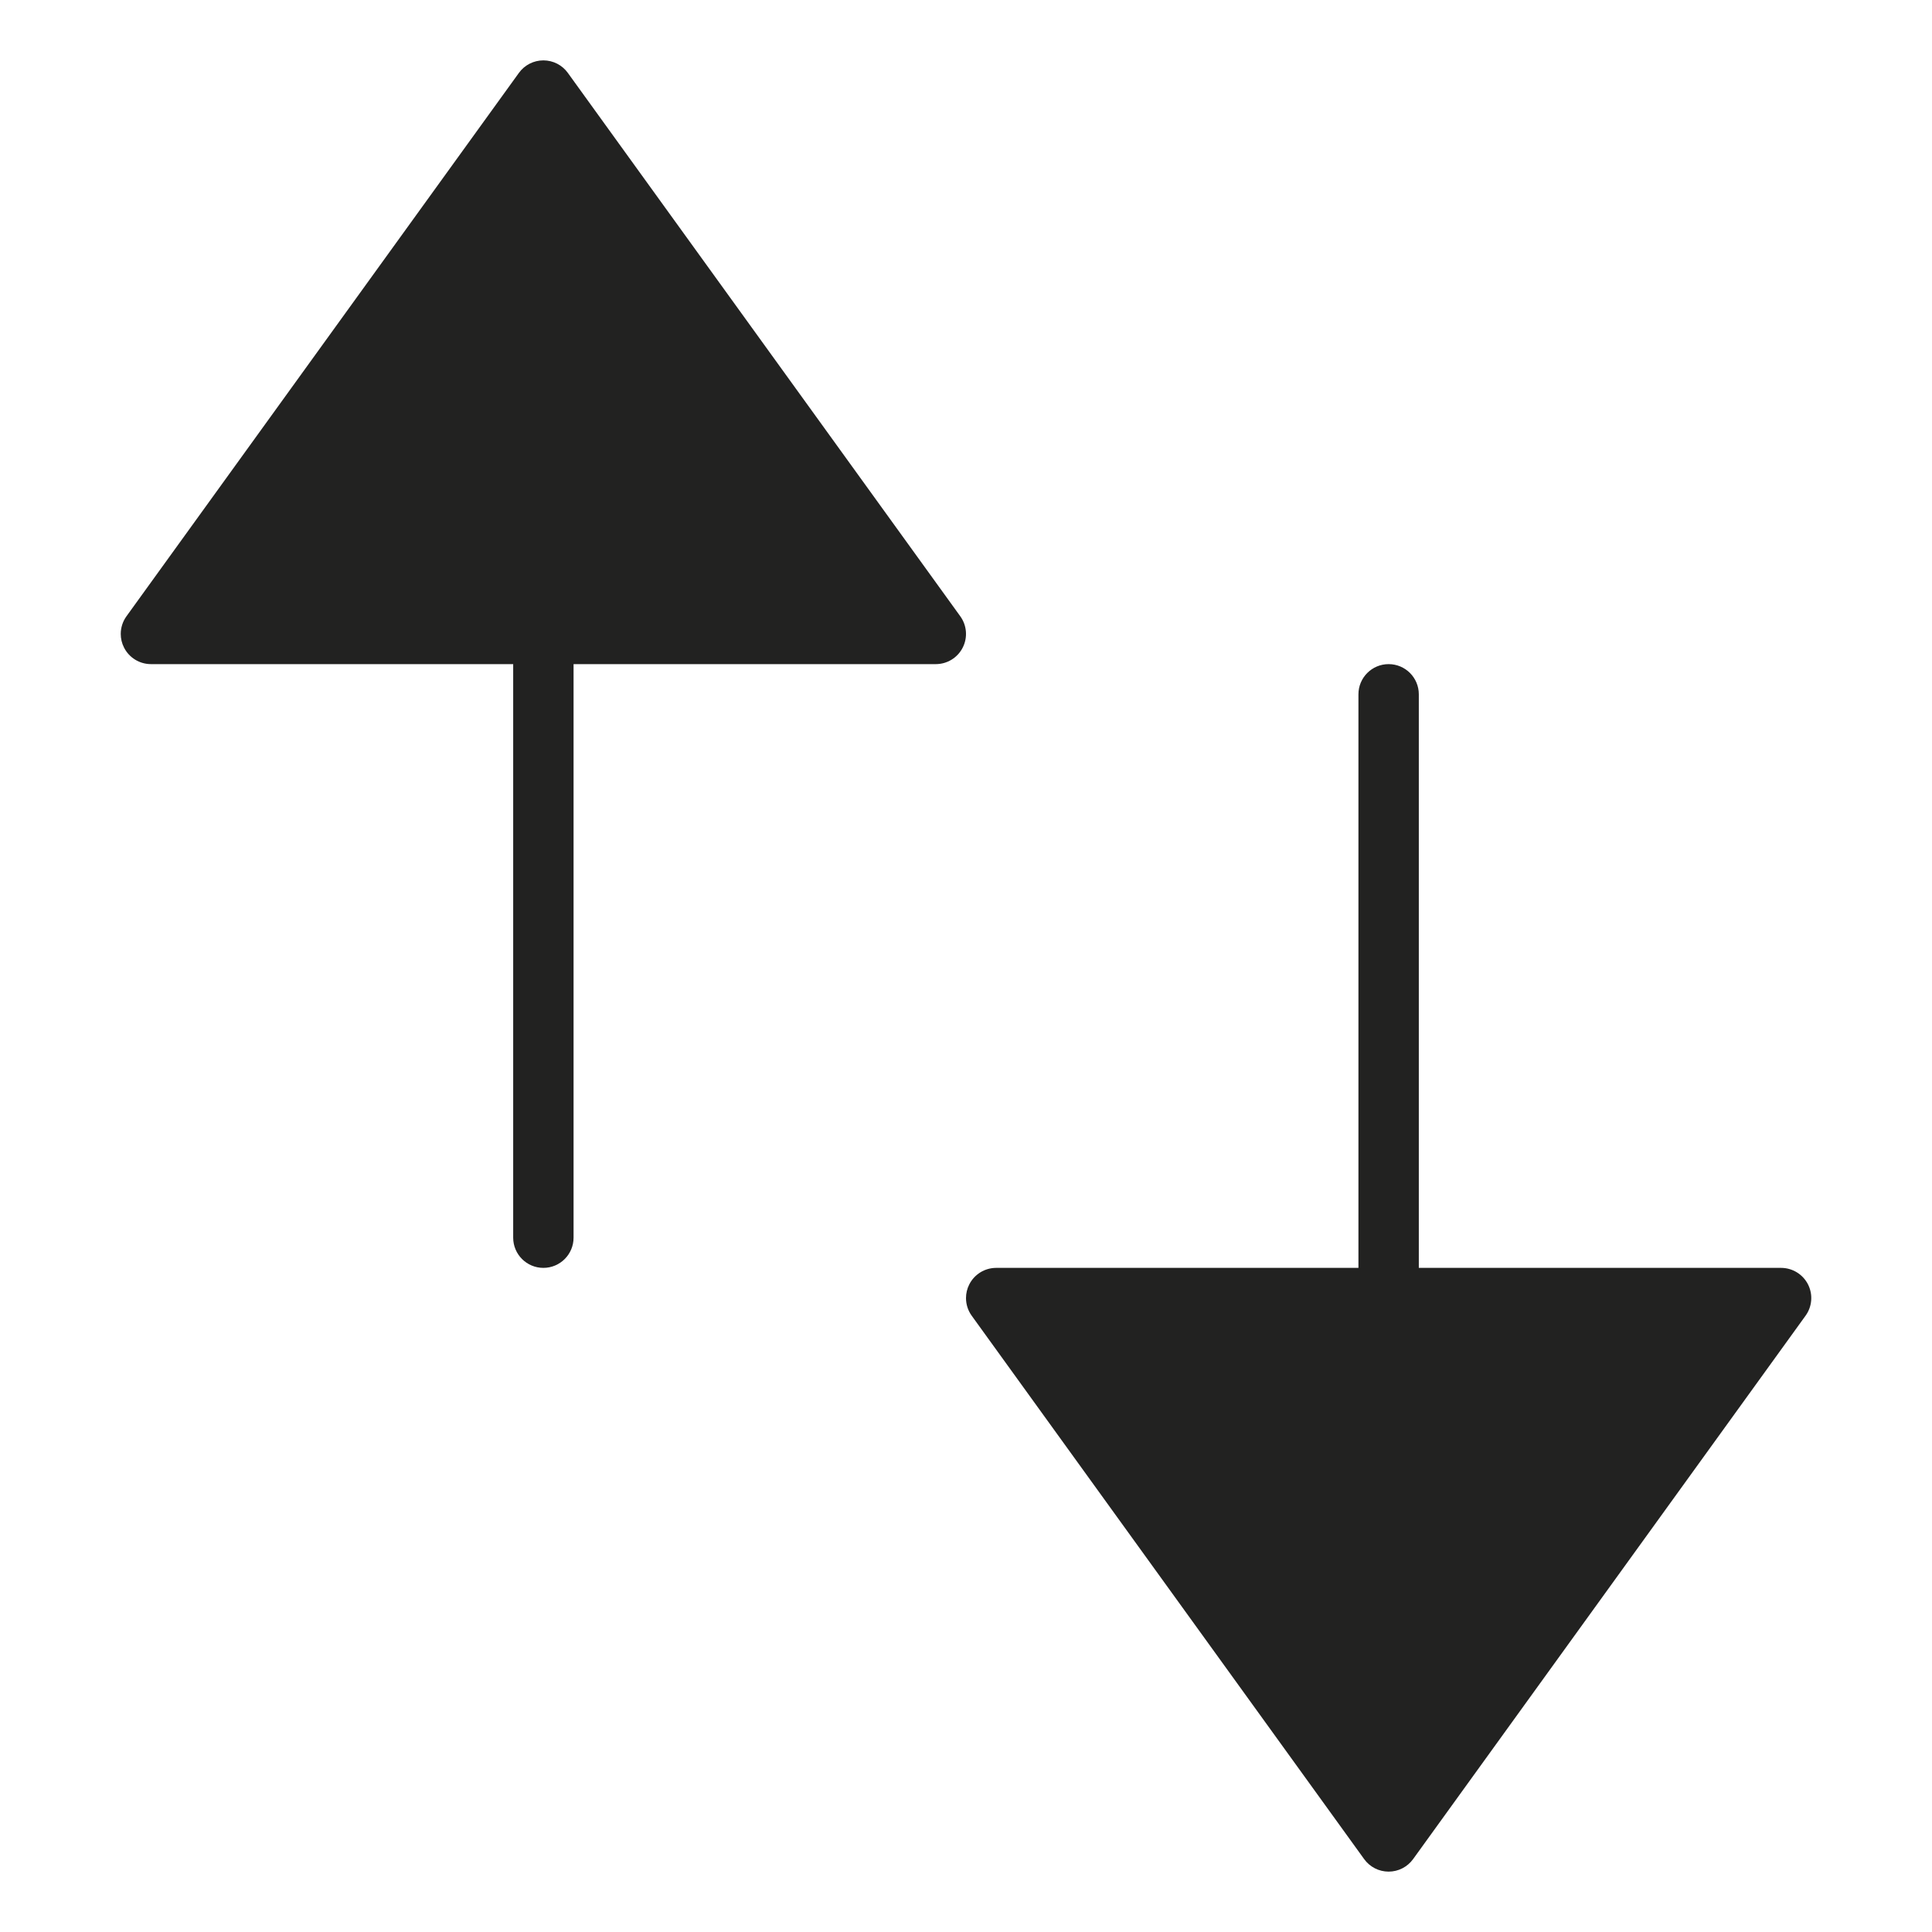 <?xml version="1.0" encoding="utf-8"?>
<!-- Generator: Adobe Illustrator 19.2.1, SVG Export Plug-In . SVG Version: 6.00 Build 0)  -->
<!DOCTYPE svg PUBLIC "-//W3C//DTD SVG 1.1//EN" "http://www.w3.org/Graphics/SVG/1.1/DTD/svg11.dtd">
<svg version="1.1" id="Layer_1" xmlns="http://www.w3.org/2000/svg" xmlns:xlink="http://www.w3.org/1999/xlink" x="0px" y="0px"
	 width="64px" height="64px" viewBox="0 0 64 64" enable-background="new 0 0 64 64" xml:space="preserve">
<path fill="#222221" d="M47,42V23c0-0.552-0.448-1-1-1s-1,0.448-1,1v19H33c-0.375,0-0.719,0.21-0.89,0.545
	C32.036,42.688,32,42.844,32,43c0,0.207,0.064,0.412,0.189,0.585l13,18C45.377,61.846,45.679,62,46,62s0.623-0.154,0.811-0.415
	l13-18c0.221-0.305,0.251-0.706,0.08-1.041C59.719,42.21,59.375,42,59,42H47z"/>
<path fill="#222221" d="M5,22h12v19c0,0.552,0.448,1,1,1s1-0.448,1-1V22h12c0.375,0,0.719-0.21,0.89-0.545
	c0.171-0.334,0.141-0.736-0.08-1.041l-13-18C18.623,2.154,18.321,2,18,2s-0.623,0.154-0.811,0.415l-13,18
	C4.064,20.588,4,20.793,4,21c0,0.156,0.036,0.312,0.11,0.455C4.281,21.789,4.625,22,5,22z"/>
</svg>
